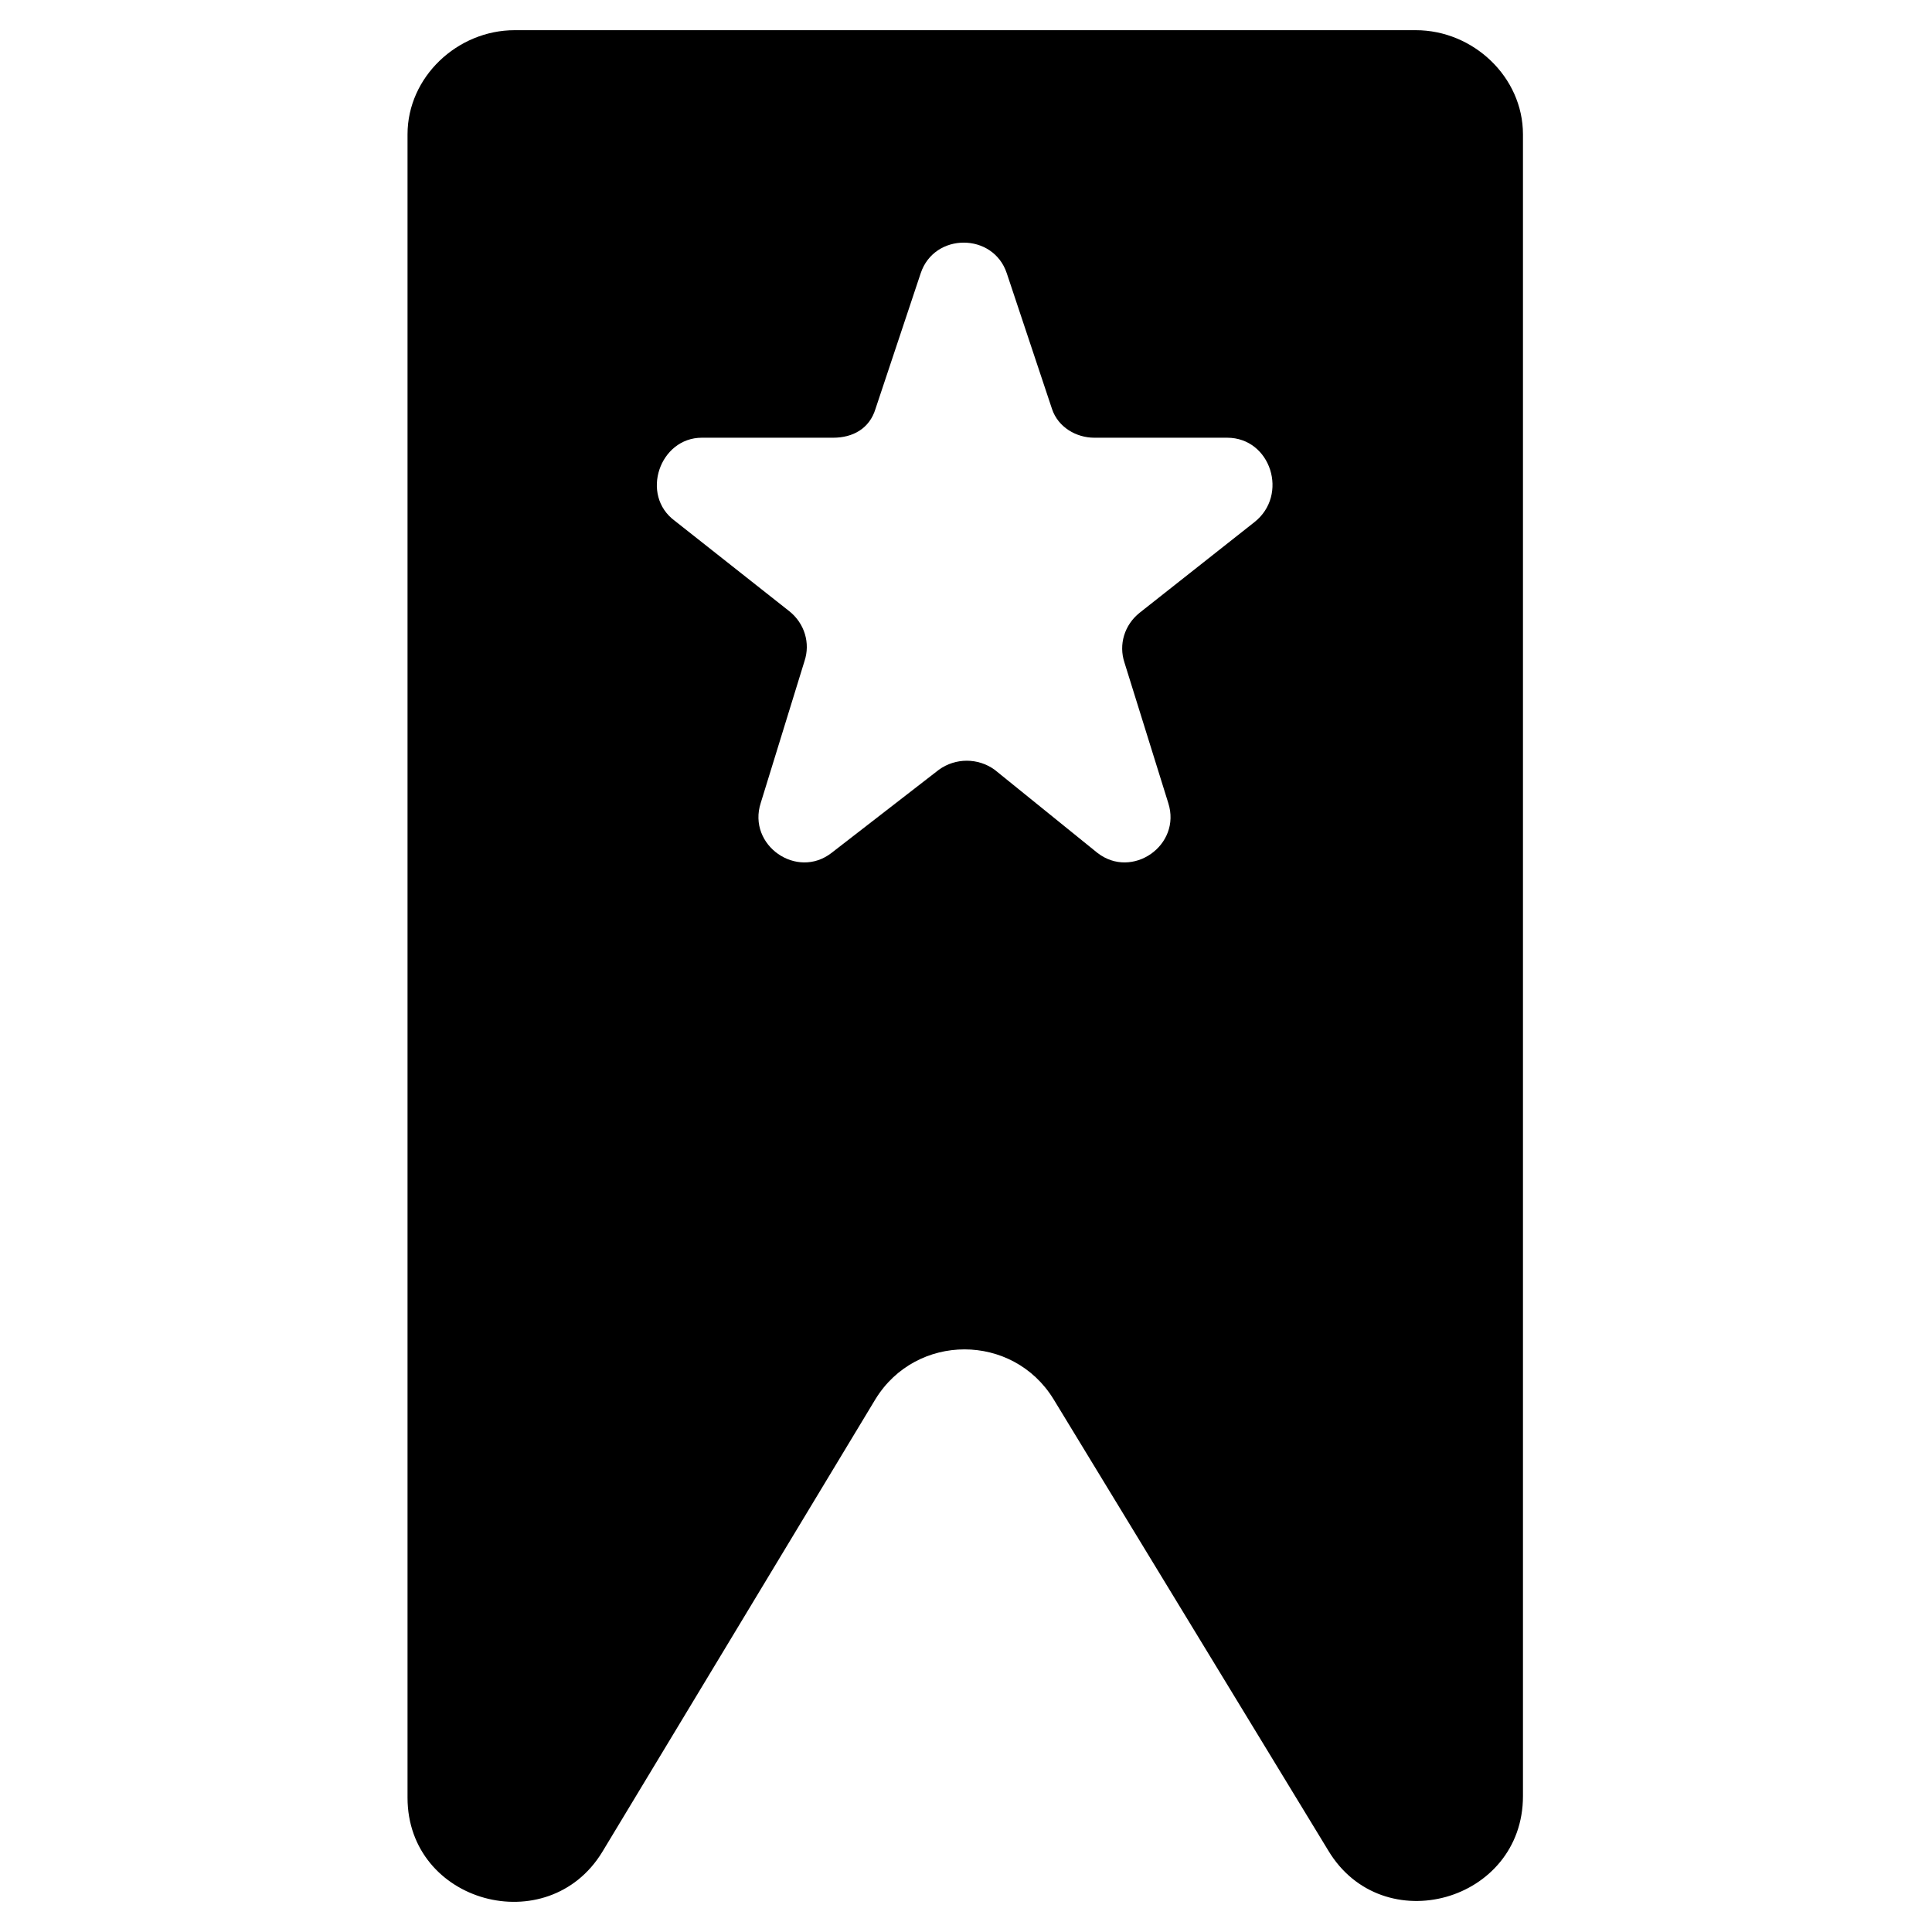 <?xml version="1.0" encoding="utf-8"?>
<!-- Generator: Adobe Illustrator 18.0.0, SVG Export Plug-In . SVG Version: 6.00 Build 0)  -->
<!DOCTYPE svg PUBLIC "-//W3C//DTD SVG 1.1//EN" "http://www.w3.org/Graphics/SVG/1.1/DTD/svg11.dtd">
<svg version="1.1" id="Layer_1" xmlns="http://www.w3.org/2000/svg" xmlns:xlink="http://www.w3.org/1999/xlink" x="0px" y="0px"
	 width="128px" height="128px" viewBox="0 0 128 128" enable-background="new 0 0 128 128" xml:space="preserve">
<path d="M39.9,122.7L58,92.7c2.7-4.4,9.1-4.4,11.8,0l18.2,29.9c3.6,6,12.9,3.4,12.9-3.6V8.9c0-3.8-3.3-6.9-7.1-6.9H34.1
	C30.3,2,27,5.1,27,8.9v110.2C27,126.1,36.3,128.6,39.9,122.7z M46.5,29h8.7c1.3,0,2.4-0.6,2.8-1.9l3-9c0.9-2.7,4.8-2.7,5.7,0l3,9
	c0.4,1.2,1.6,1.9,2.8,1.9h8.8c2.9,0,4.1,3.8,1.8,5.6l-7.6,6c-1,0.8-1.4,2.1-1,3.3l2.9,9.3c0.9,2.8-2.4,5.1-4.7,3.3L65.9,51
	c-1.1-0.8-2.6-0.8-3.7,0l-7.1,5.5c-2.3,1.8-5.6-0.5-4.7-3.3l2.9-9.4c0.4-1.2,0-2.5-1-3.3l-7.6-6C42.4,32.8,43.7,29,46.5,29z"/>
</svg>
